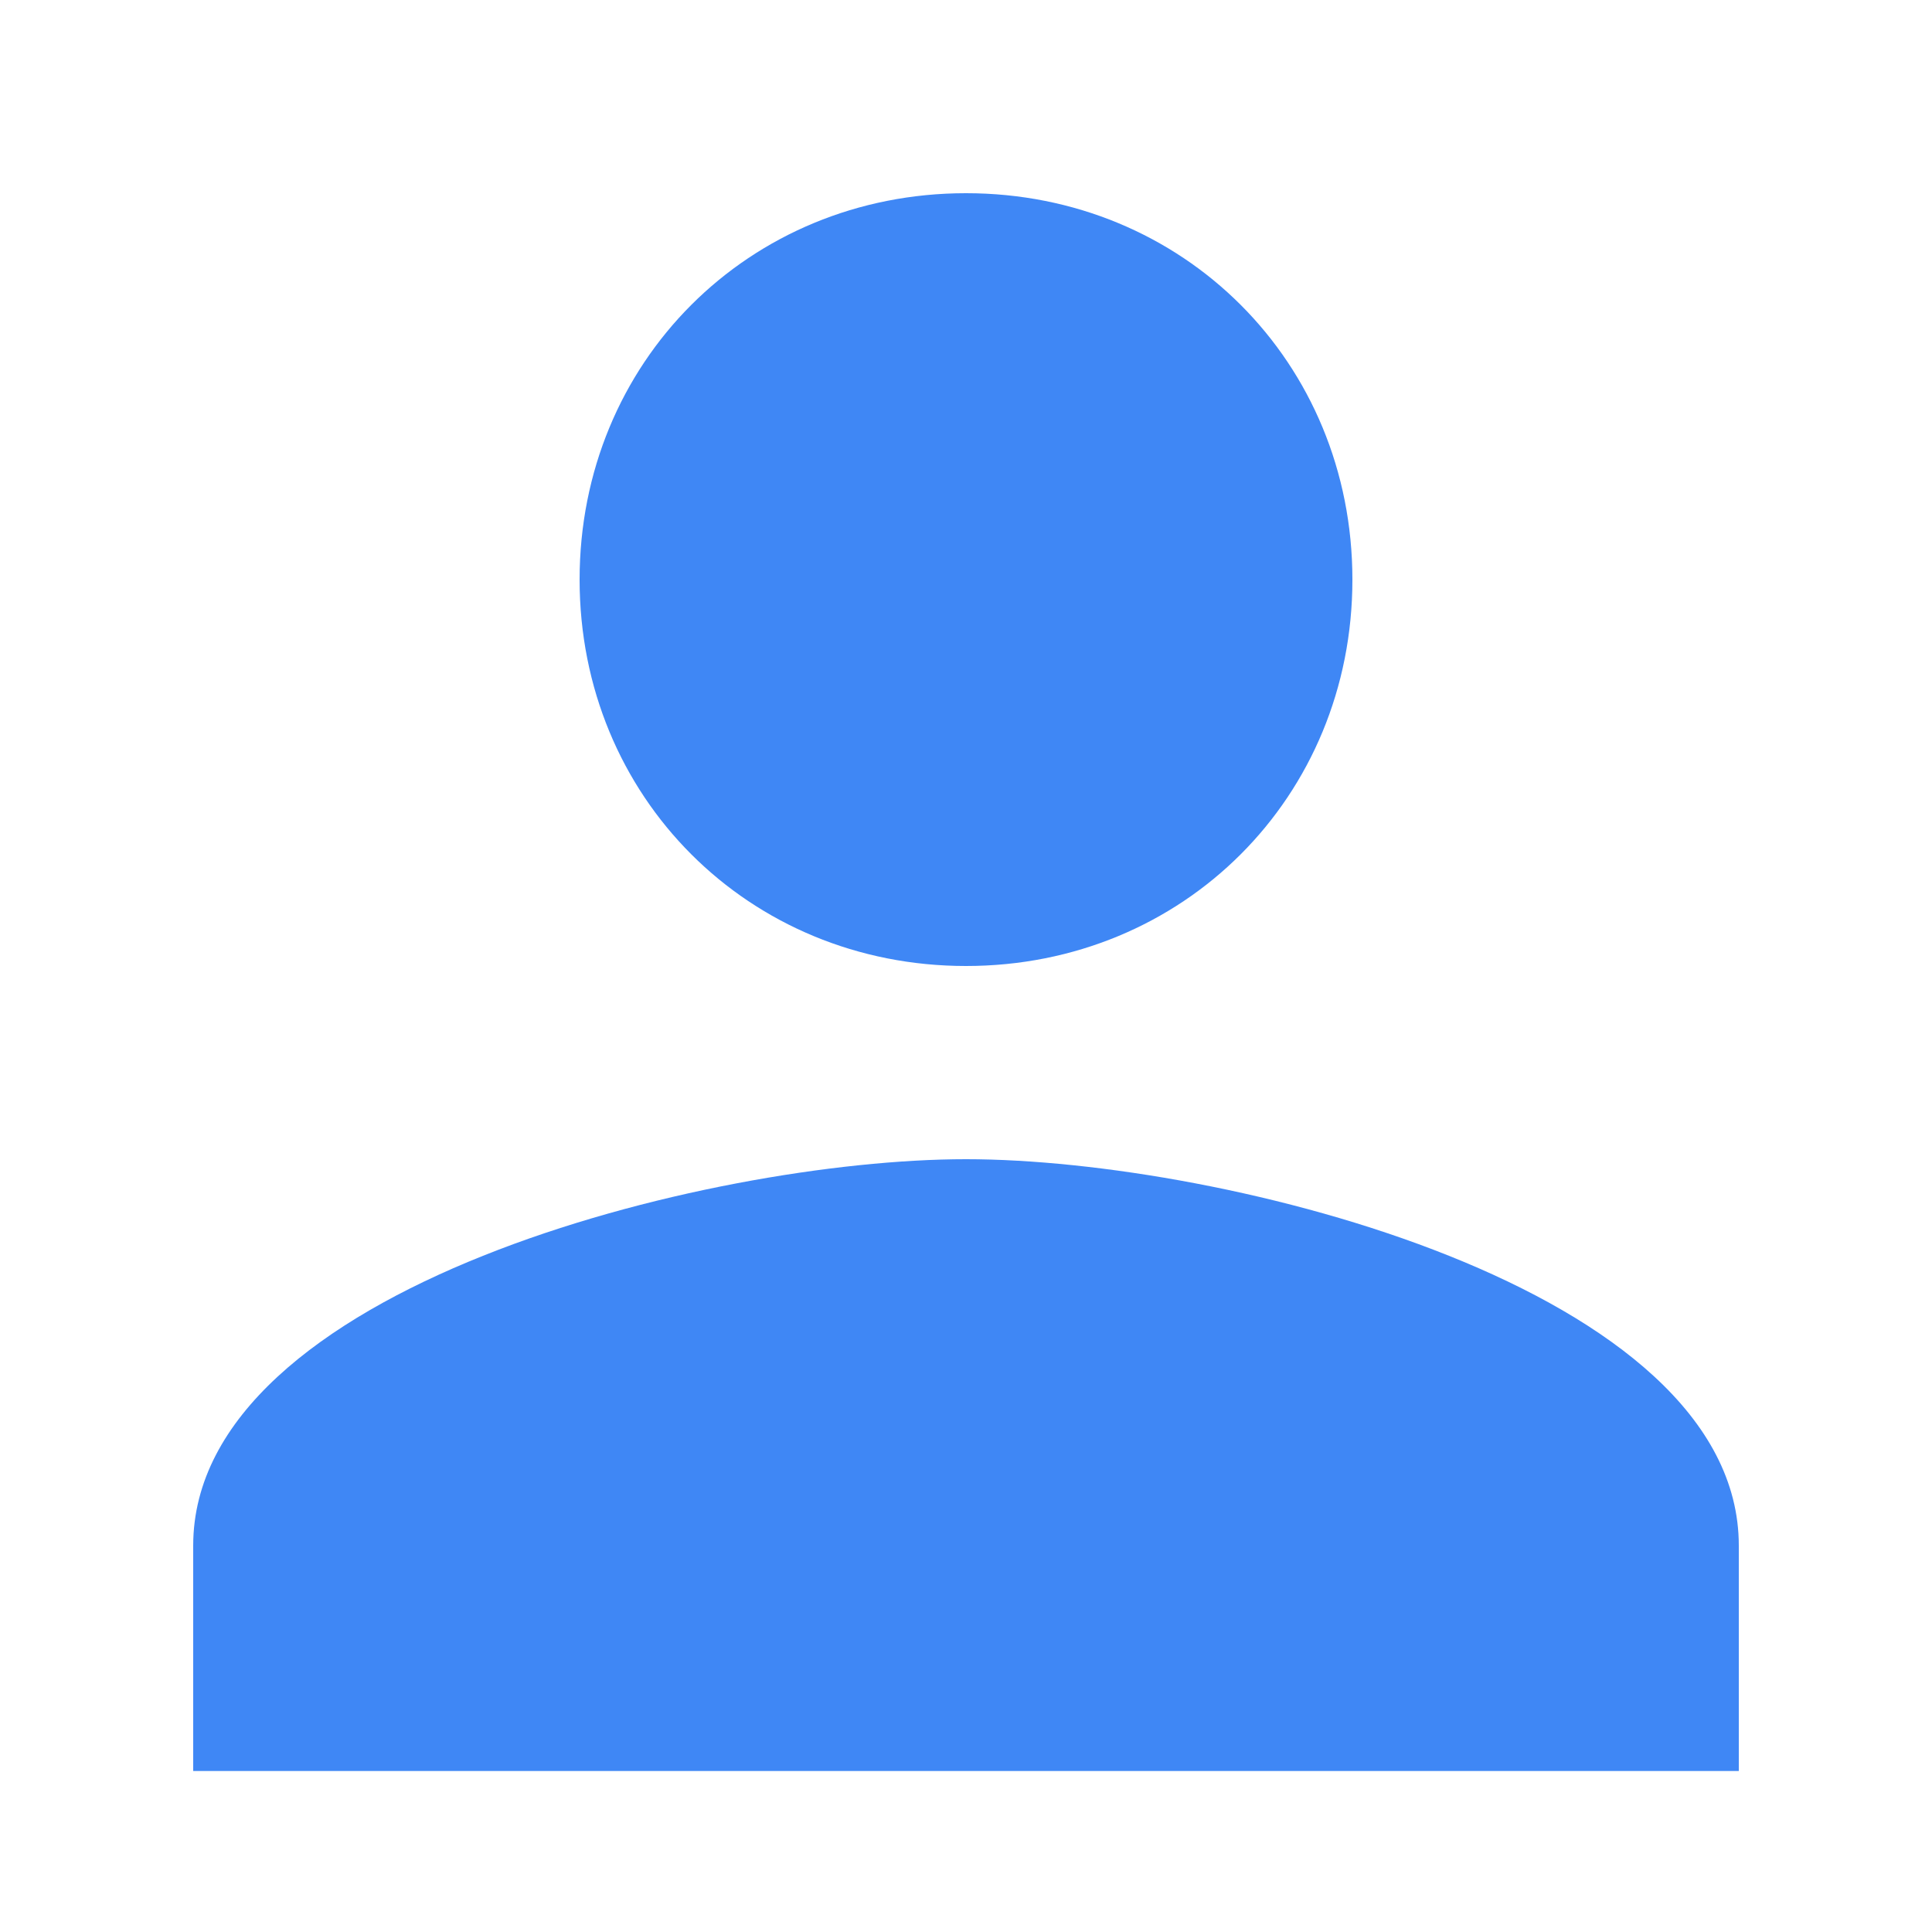 <svg xmlns="http://www.w3.org/2000/svg" fill="#3f87f5" viewBox="0 0 24 24"><path d="M12 12c2.7 0 4.8-2.1 4.8-4.8S14.7 2.4 12 2.4 7.2 4.5 7.2 7.2 9.3 12 12 12zm0 2.4c-3.2 0-9.6 1.6-9.6 4.8V22h19.2v-2.8c0-3.2-6.4-4.8-9.6-4.8z"/></svg>